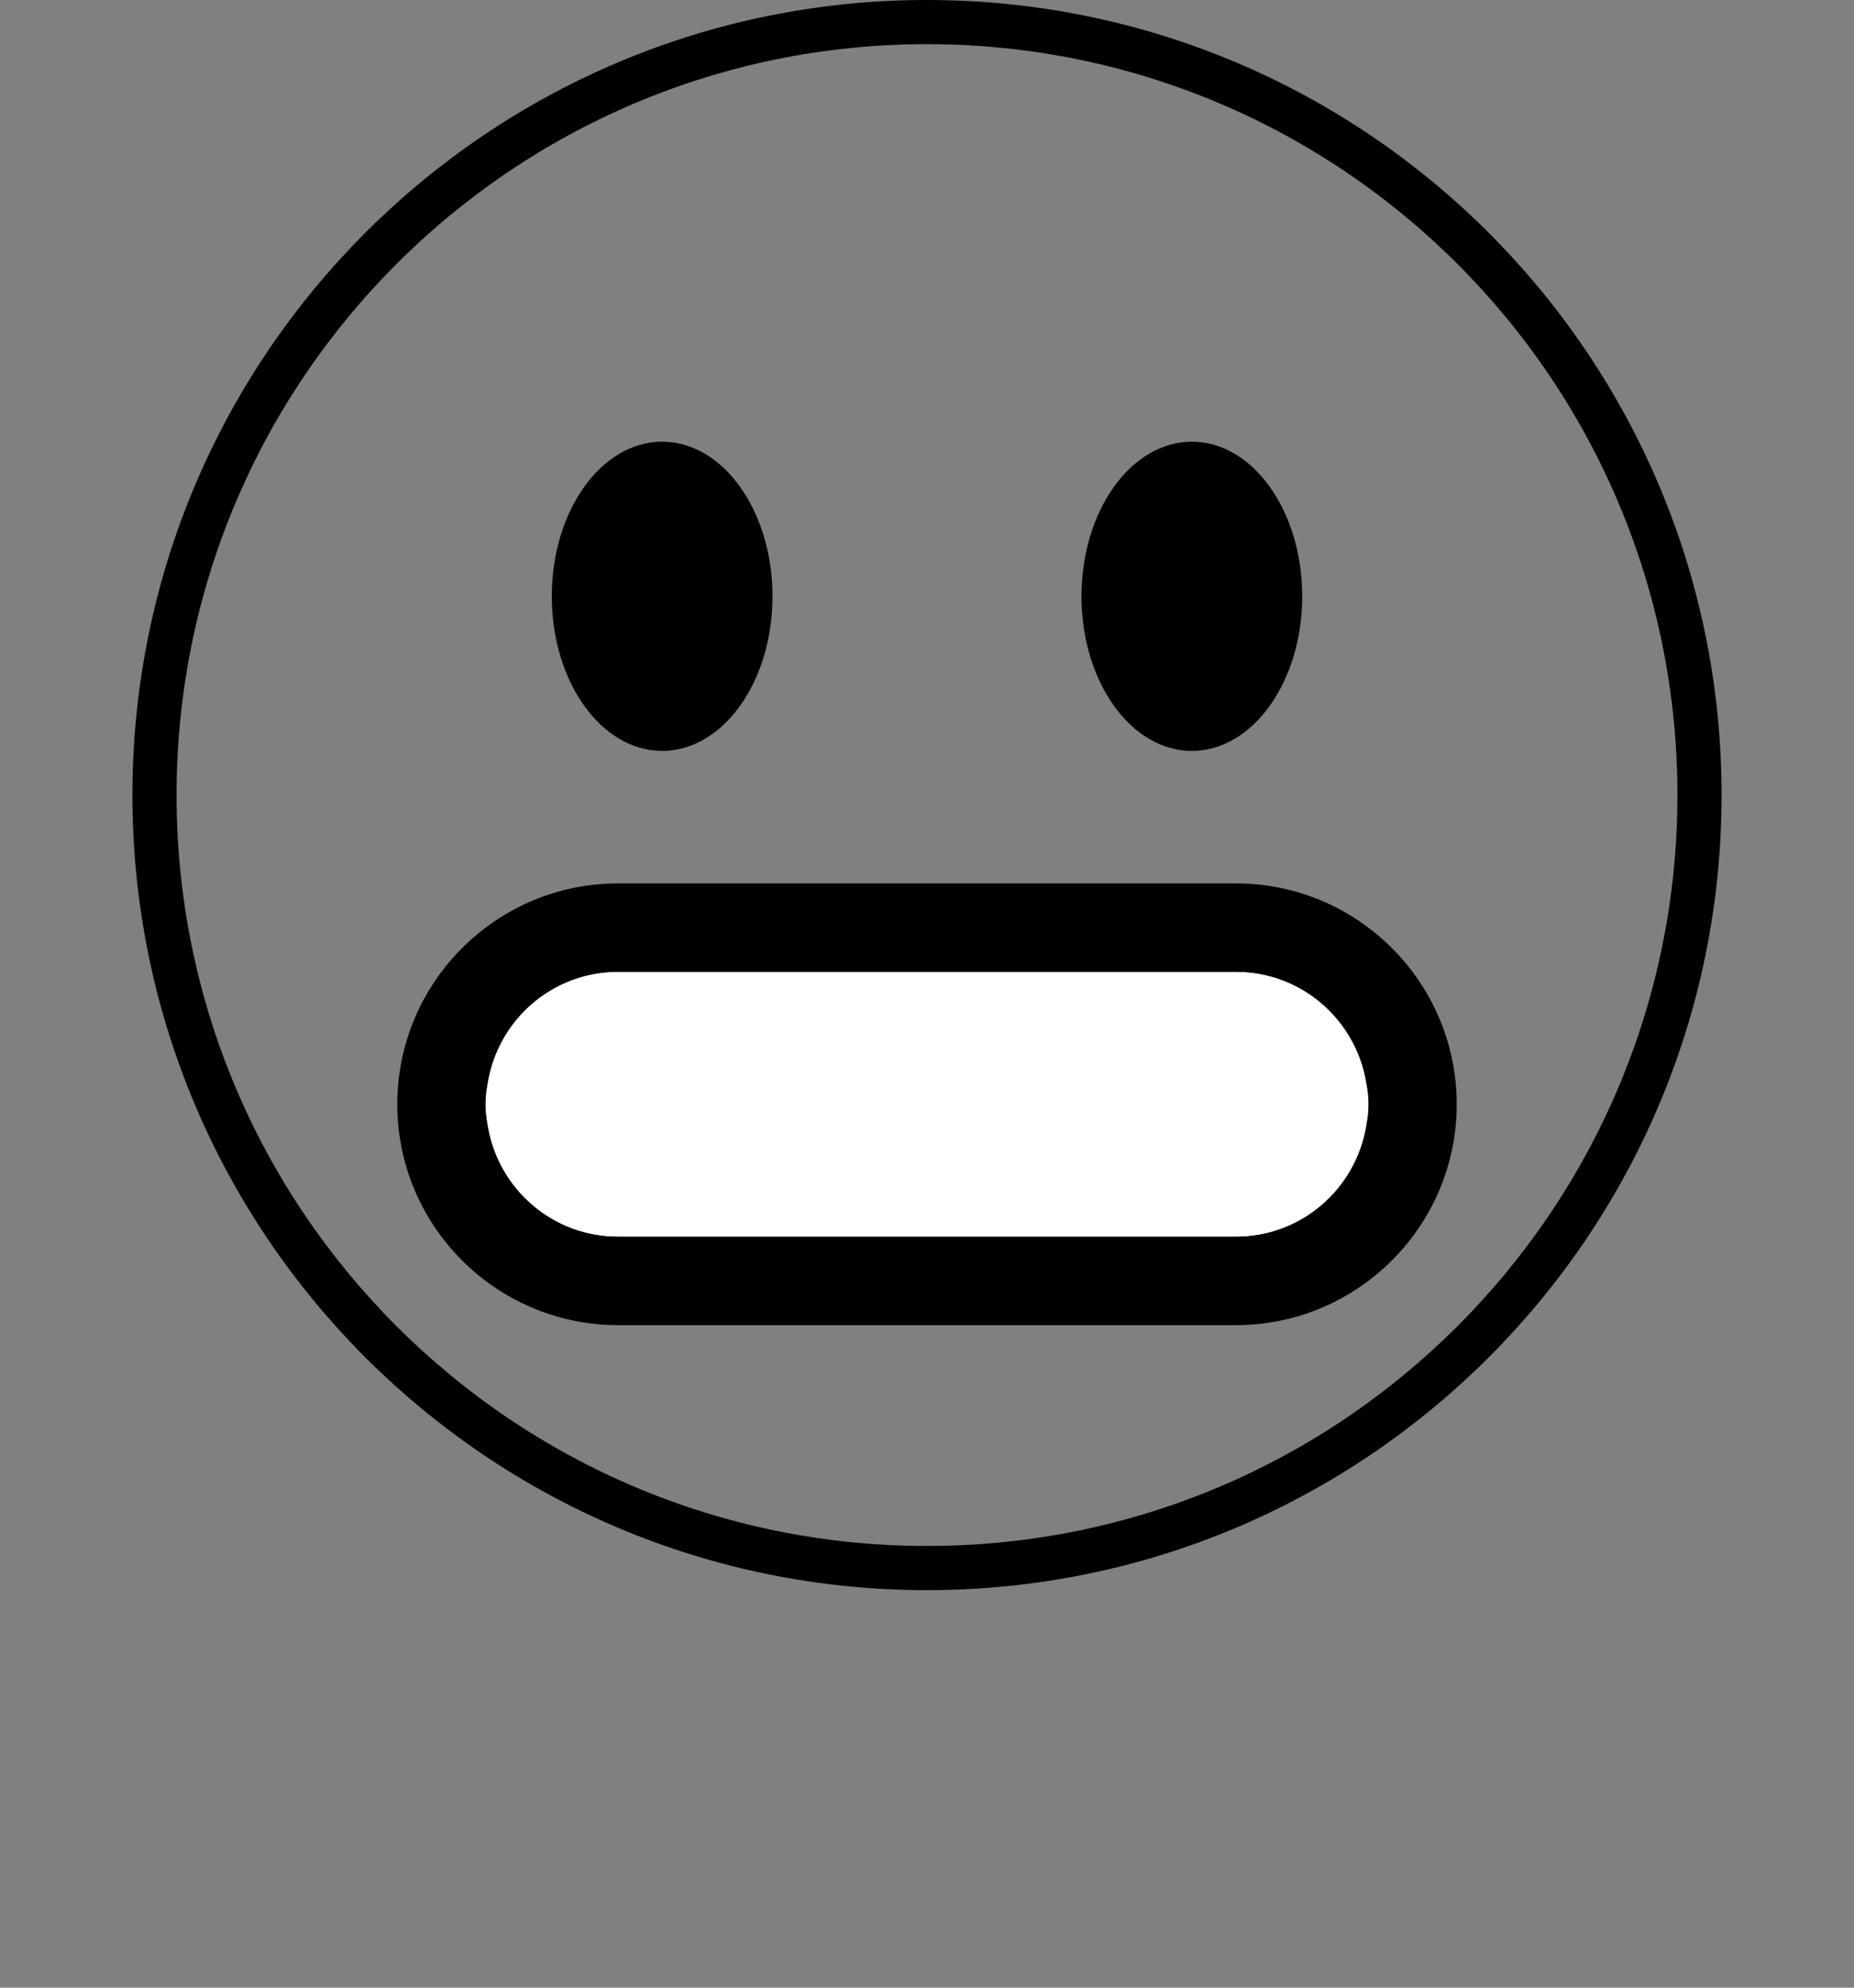 <svg width="42" height="45" viewBox="0 0 42 45" fill="none" xmlns="http://www.w3.org/2000/svg">
<rect x="0" y="0" width="42" height="45" fill="#808080" stroke="none"/>
<path d="M38.5 18C38.5 27.665 30.665 35.5 21 35.5C11.336 35.5 3.5 27.665 3.5 18C3.5 8.336 11.336 0.5 21 0.5C30.665 0.5 38.5 8.336 38.5 18Z" stroke="black"/>
<path d="M17 13.5C17 14.374 16.746 15.145 16.361 15.684C15.975 16.224 15.487 16.5 15 16.5C14.513 16.5 14.025 16.224 13.639 15.684C13.254 15.145 13 14.374 13 13.5C13 12.626 13.254 11.855 13.639 11.316C14.025 10.775 14.513 10.5 15 10.5C15.487 10.5 15.975 10.775 16.361 11.316C16.746 11.855 17 12.626 17 13.5Z" fill="black" stroke="black"/>
<path d="M29 13.5C29 14.374 28.746 15.145 28.361 15.684C27.975 16.224 27.487 16.5 27 16.5C26.513 16.5 26.025 16.224 25.639 15.684C25.254 15.145 25 14.374 25 13.5C25 12.626 25.254 11.855 25.639 11.316C26.025 10.775 26.513 10.5 27 10.5C27.487 10.5 27.975 10.775 28.361 11.316C28.746 11.855 29 12.626 29 13.5Z" fill="black" stroke="black"/>
<path d="M28 21.5C29.933 21.5 31.5 23.067 31.5 25C31.5 26.933 29.933 28.5 28 28.5H14C12.067 28.5 10.5 26.933 10.5 25C10.5 23.067 12.067 21.5 14 21.5H28Z" fill="white" stroke="black"/>
<path d="M31.541 25L31.442 24.417C31.163 22.767 29.733 21.5 28 21.5H27.5H27H26.5H23.5H23H22.5H19.5H19H18.5H15.5H15H14.5H14C12.267 21.5 10.836 22.767 10.558 24.417L10.46 25L10.558 25.583C10.836 27.233 12.267 28.5 14 28.5H14.5H15H15.5H18.5H19H19.5H22.5H23H23.5H26.5H27H27.5H28C29.733 28.5 31.163 27.233 31.442 25.583L31.541 25ZM14 20.5H28C30.481 20.5 32.5 22.519 32.5 25C32.5 27.481 30.481 29.5 28 29.5H14C11.519 29.5 9.5 27.481 9.5 25C9.5 22.519 11.519 20.5 14 20.5Z" fill="black" stroke="black"/>
</svg>
